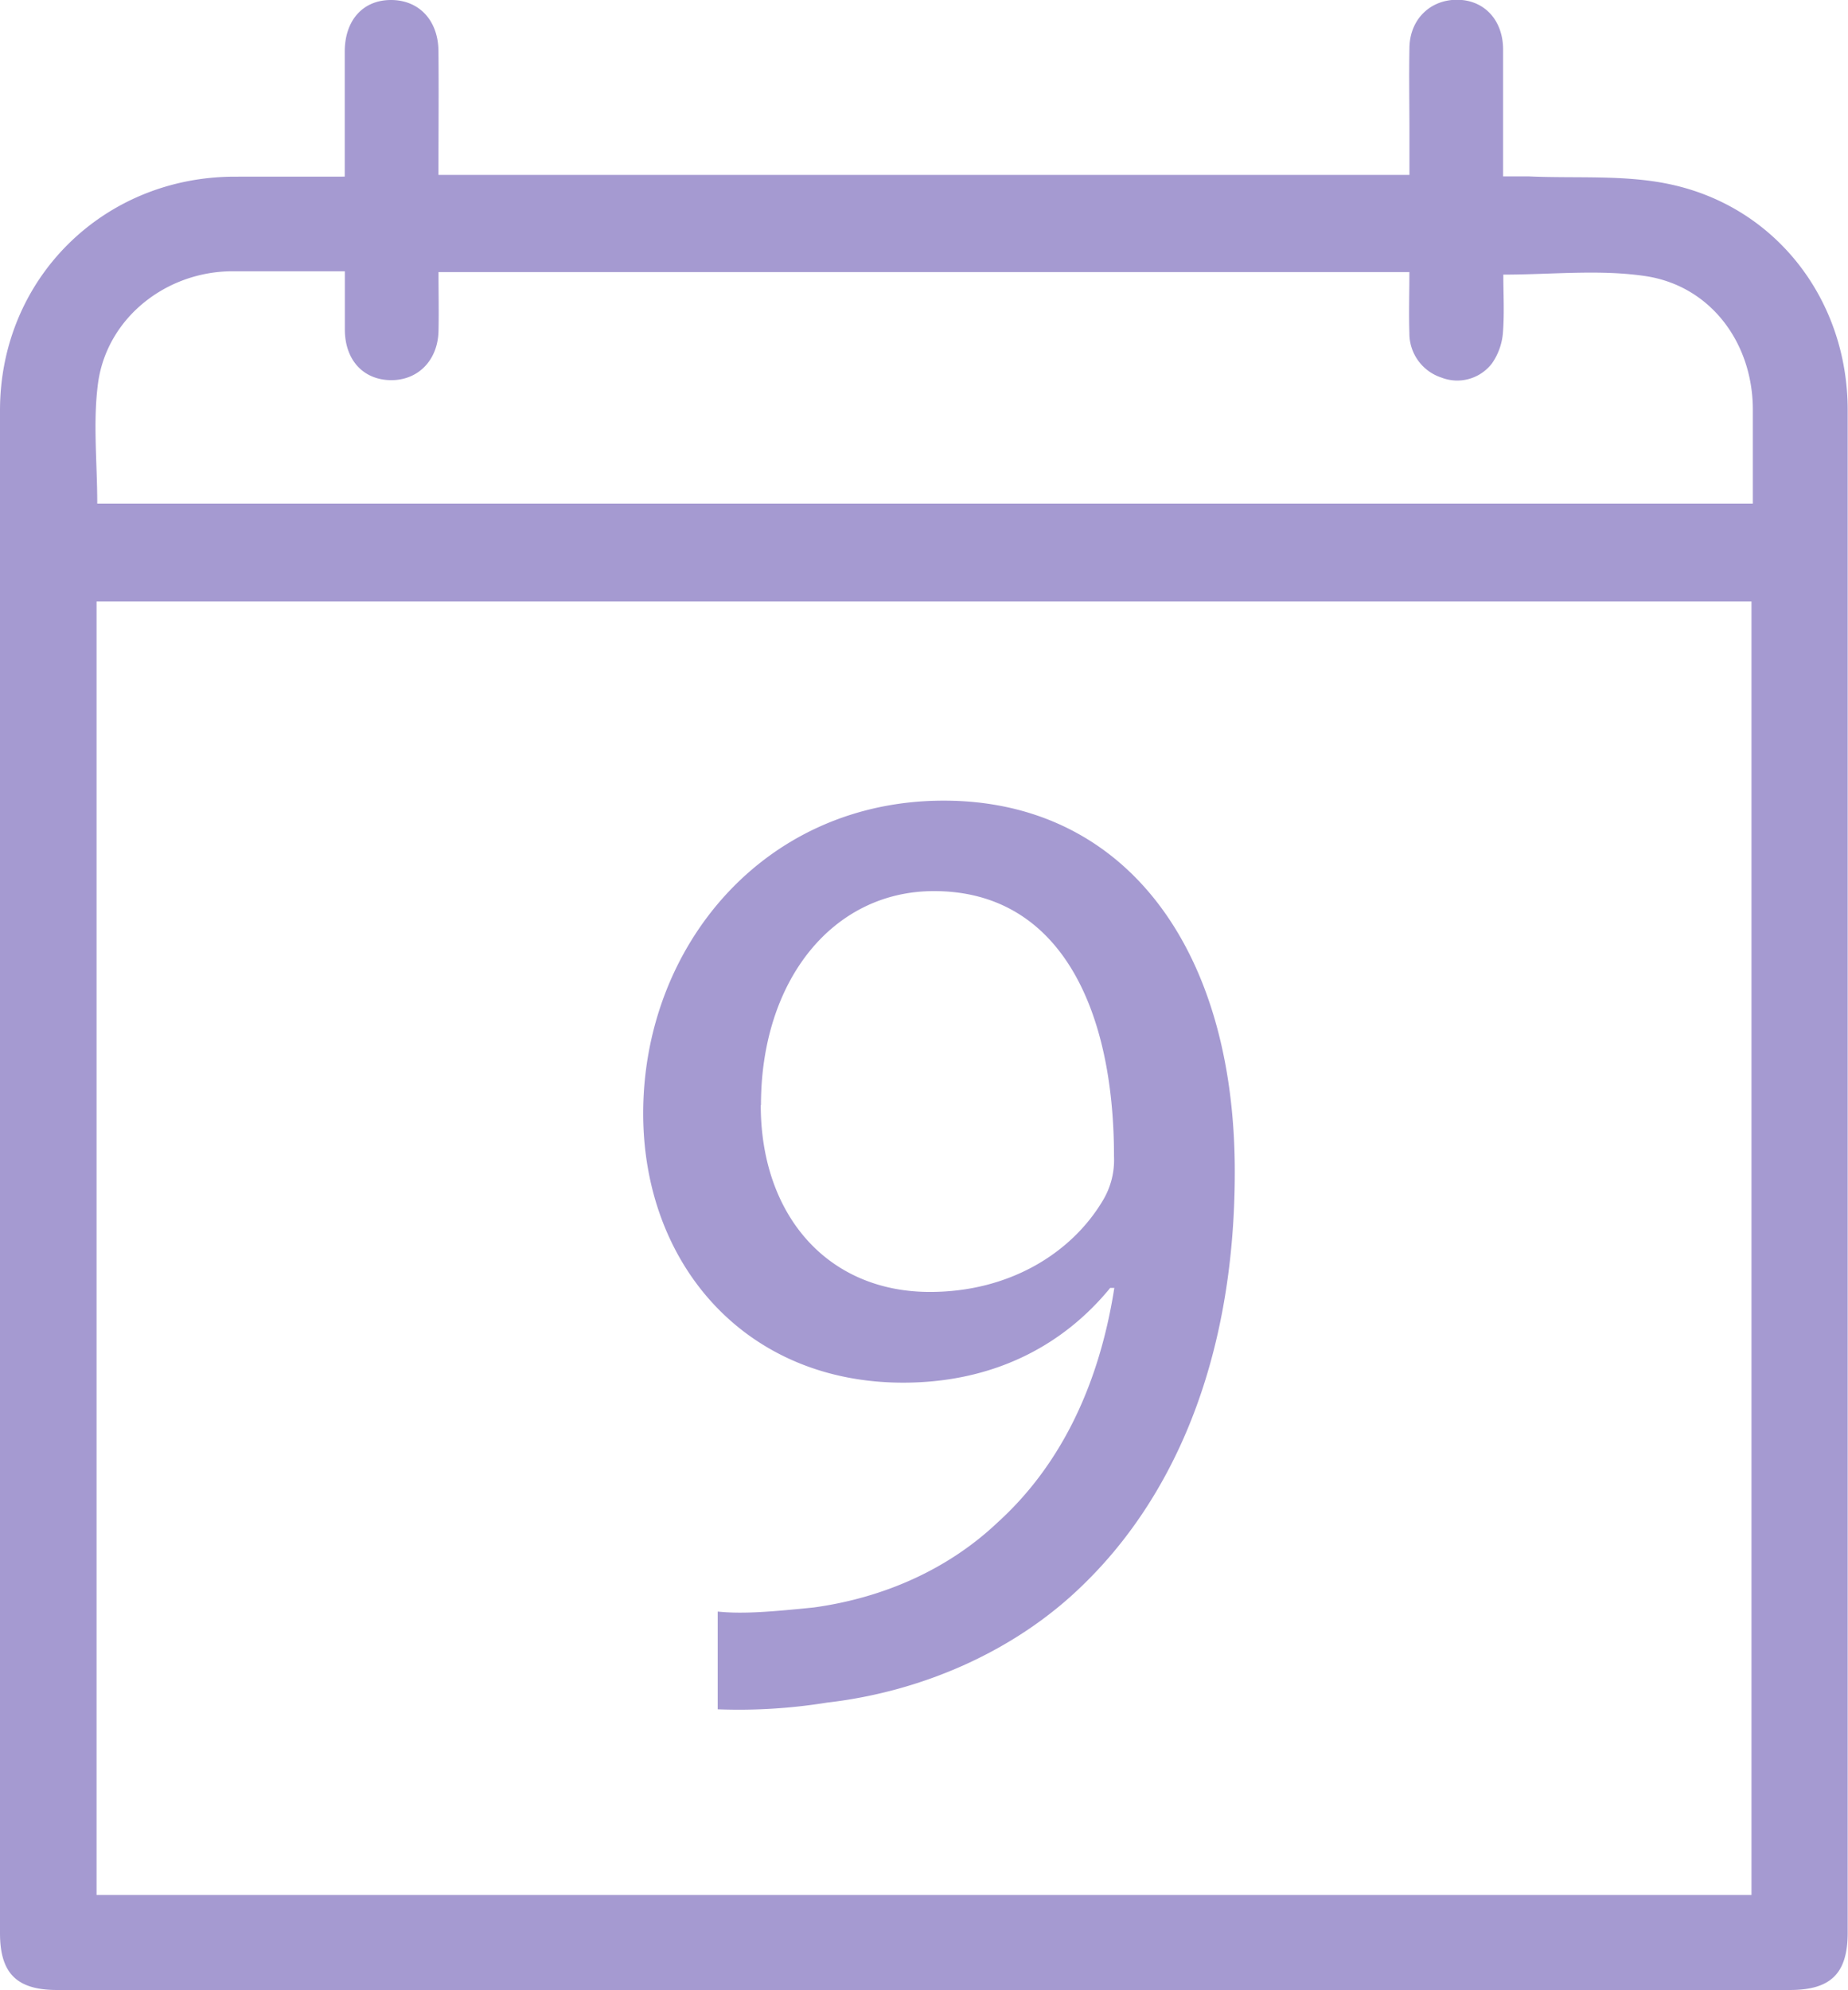 <svg xmlns="http://www.w3.org/2000/svg" viewBox="0 0 343.34 369.62"><defs><style>.cls-1{fill:#a59ad1;}</style></defs><g id="Layer_2" data-name="Layer 2"><g id="Layer_1-2" data-name="Layer 1"><path class="cls-1" d="M64.05,32.8c0-8.06,0-15.63,0-23.19,0-5.84,3.37-9.6,8.57-9.61s8.79,3.74,8.84,9.48c.07,7.58,0,15.15,0,23H261.86V24.83c0-5.32-.1-10.64,0-16s4-9,9.09-8.87c4.91.13,8.29,3.85,8.31,9.2,0,7.68,0,15.36,0,23.6,1.73,0,3.26,0,4.78,0,8.79.4,17.83-.35,26.31,1.48,19.8,4.26,32.92,21.62,32.93,41.88q0,141.4,0,282.8c0,7.57-3.12,10.65-10.72,10.65H10.78C3.16,369.62,0,366.54,0,359Q0,217.63,0,76.23C0,51.82,19.14,32.85,43.59,32.81ZM325.41,351.93V111.7H17.94V351.93ZM18.07,93.53H325.66c0-6,0-11.71,0-17.45,0-12.3-7.75-22.93-19.86-24.79C297.24,50,288.33,51,279.3,51c0,3.48.22,7.21-.08,10.9a11.52,11.52,0,0,1-2,5.55,8.12,8.12,0,0,1-9.45,2.66,8.62,8.62,0,0,1-5.92-8.28c-.12-3.7,0-7.41,0-11.3H81.47c0,3.78.08,7.37,0,11-.15,5.45-3.86,9.15-8.92,9.07s-8.45-3.73-8.48-9.34c0-3.57,0-7.14,0-10.88-7.28,0-14.06,0-20.84,0-12.28,0-23.28,8.57-25,20.66C17.24,78.33,18.07,85.88,18.07,93.53Z"/><path class="cls-1" d="M133.34,299.29c4.77.5,10.31,0,17.85-.76,12.83-1.76,24.9-7,34.21-15.84,10.81-9.81,18.61-24.15,21.63-43.51h-.76c-9.05,11.06-22.13,17.6-38.48,17.6-29.42,0-48.29-22.13-48.29-50,0-30.93,22.39-58.09,55.84-58.09s54.07,27.16,54.07,68.91c0,36-12.07,61.11-28.17,76.71-12.57,12.32-29.93,19.86-47.53,21.88a102.91,102.91,0,0,1-20.37,1.25Zm8-94.07c0,20.38,12.33,34.71,31.44,34.71,14.84,0,26.41-7.29,32.19-17.1a14.59,14.59,0,0,0,2-8.05c0-27.91-10.32-49.29-33.45-49.29C154.71,165.49,141.38,182.09,141.38,205.22Z"/></g></g></svg>